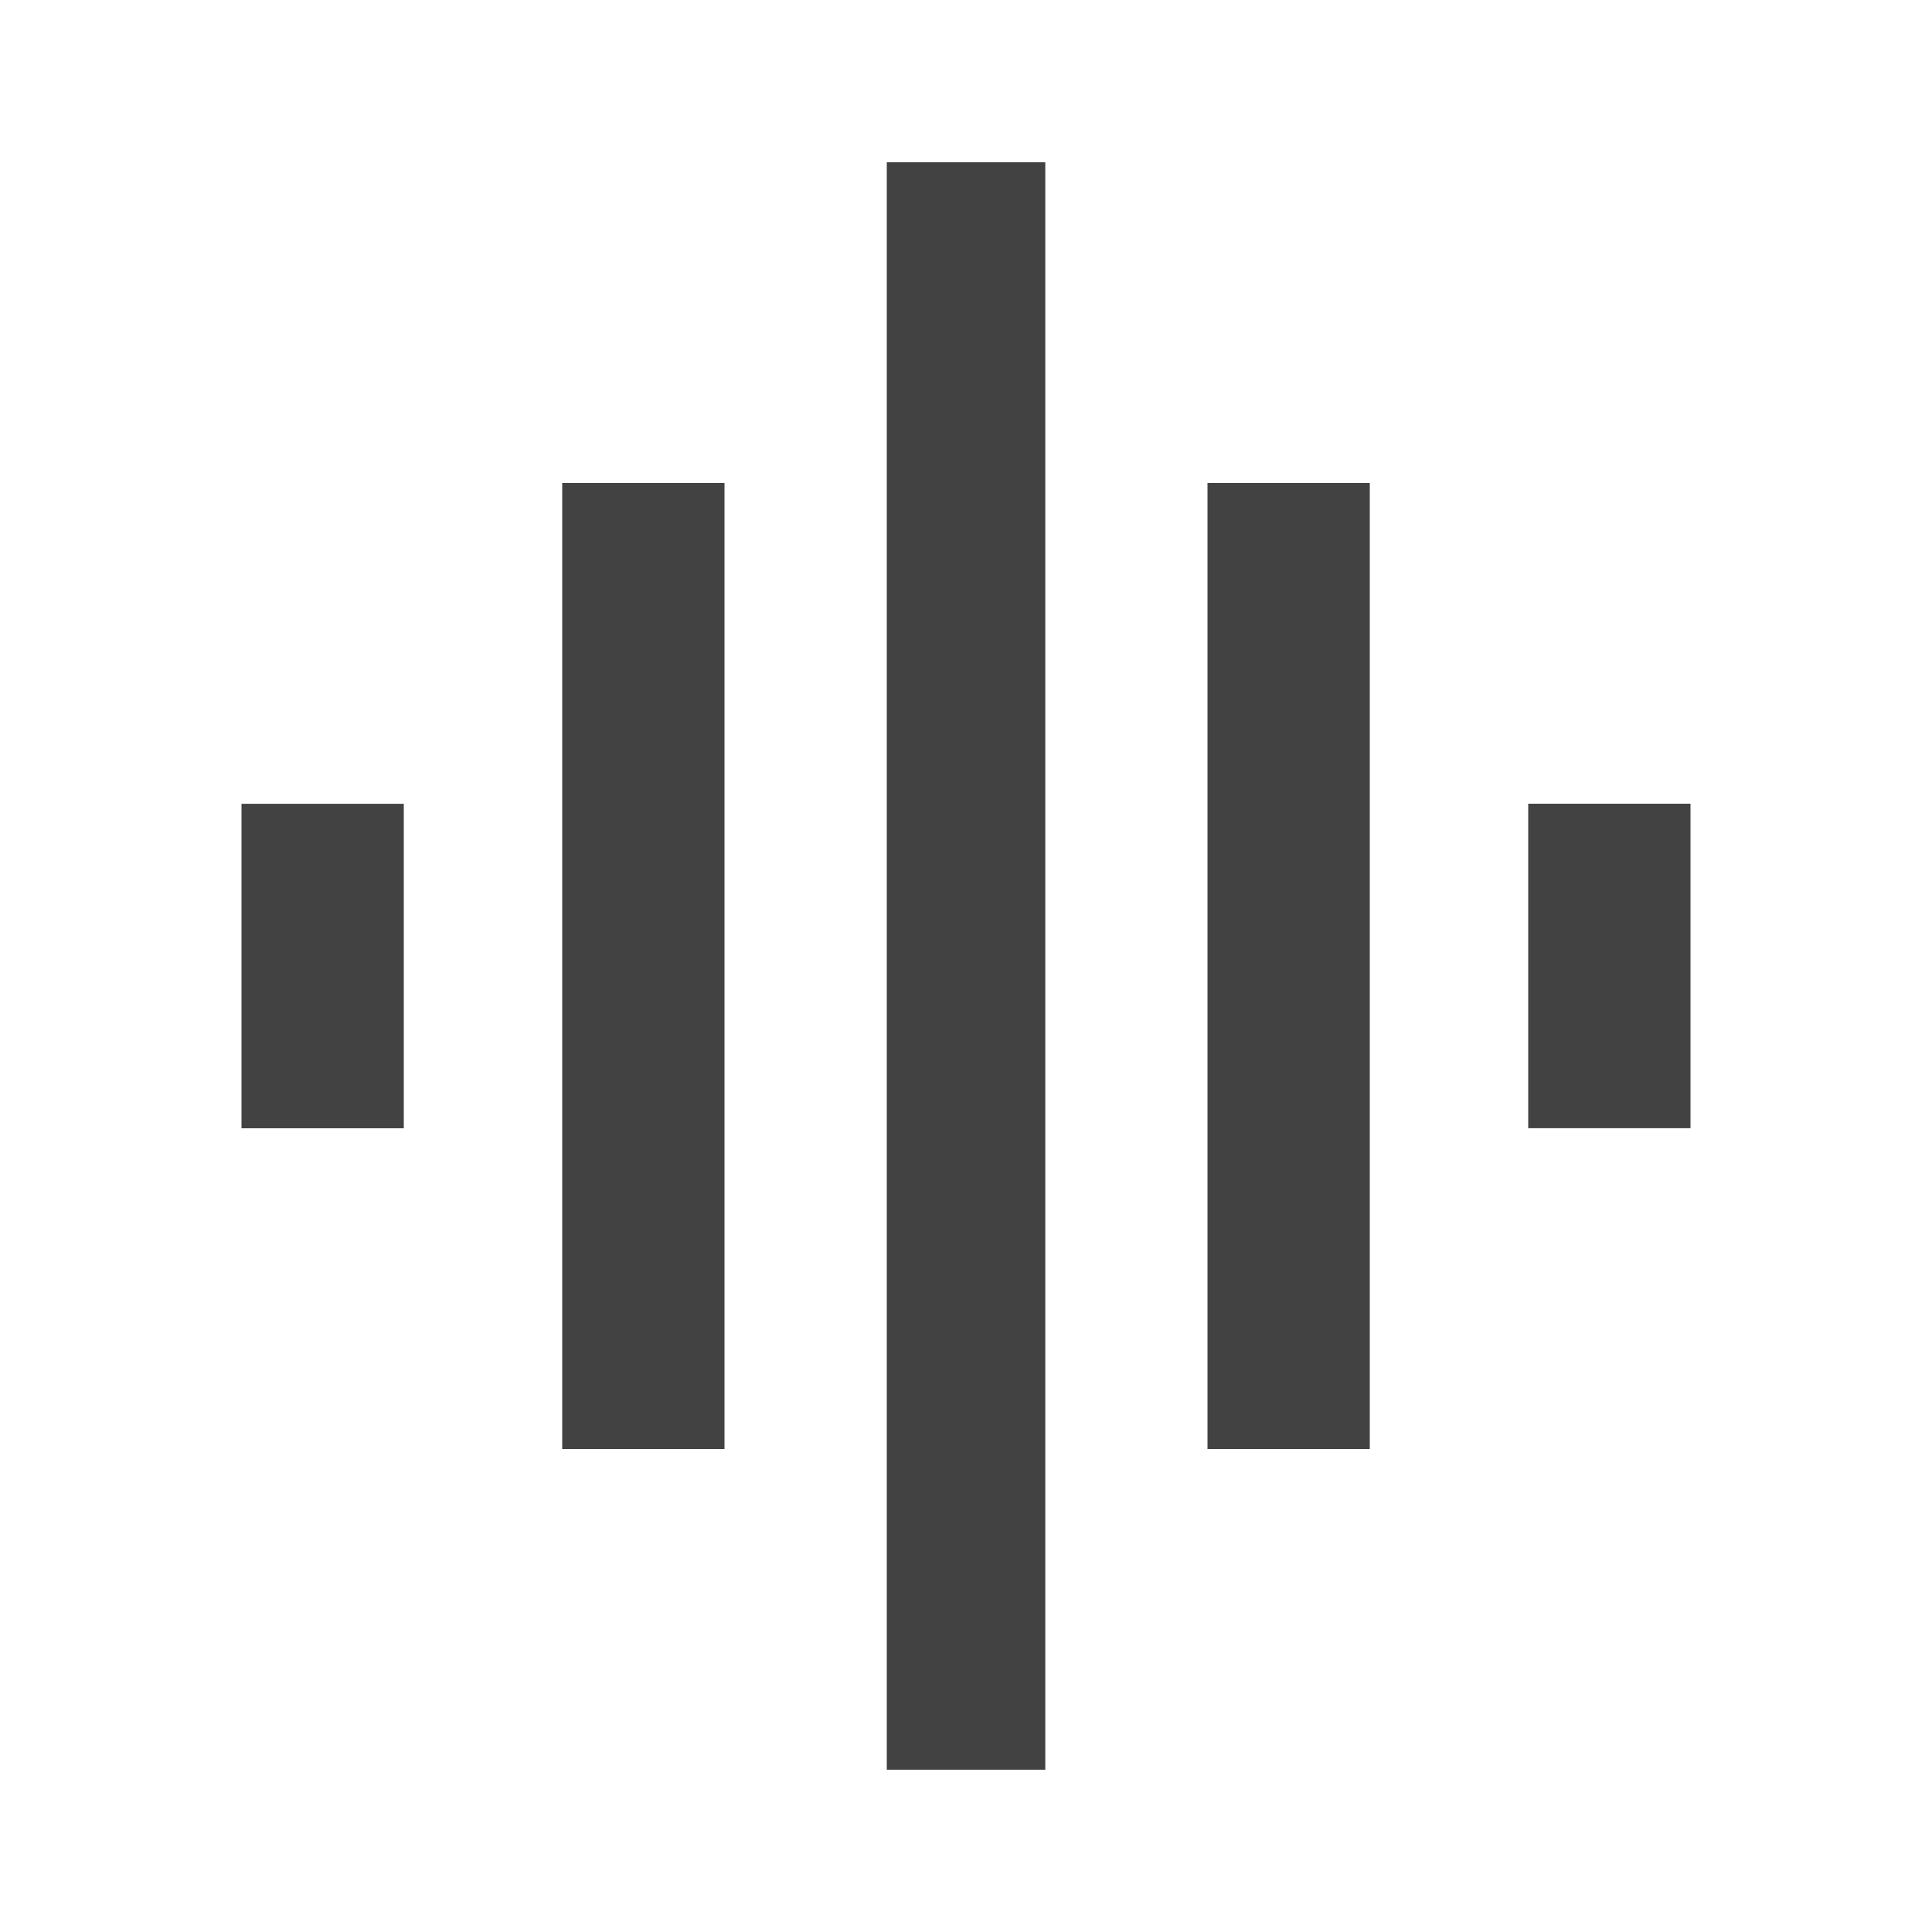 <!-- Generated by IcoMoon.io -->
<svg version="1.1" xmlns="http://www.w3.org/2000/svg" width="24" height="24" viewBox="0 0 24 24">
<title>graphic_eq</title>
<path fill="#424242" d="M18.984 9.984h2.016v4.031h-2.016v-4.031zM15 18v-12h2.016v12h-2.016zM3 14.016v-4.031h2.016v4.031h-2.016zM11.016 21.984v-19.969h1.969v19.969h-1.969zM6.984 18v-12h2.016v12h-2.016z"></path>
</svg>

